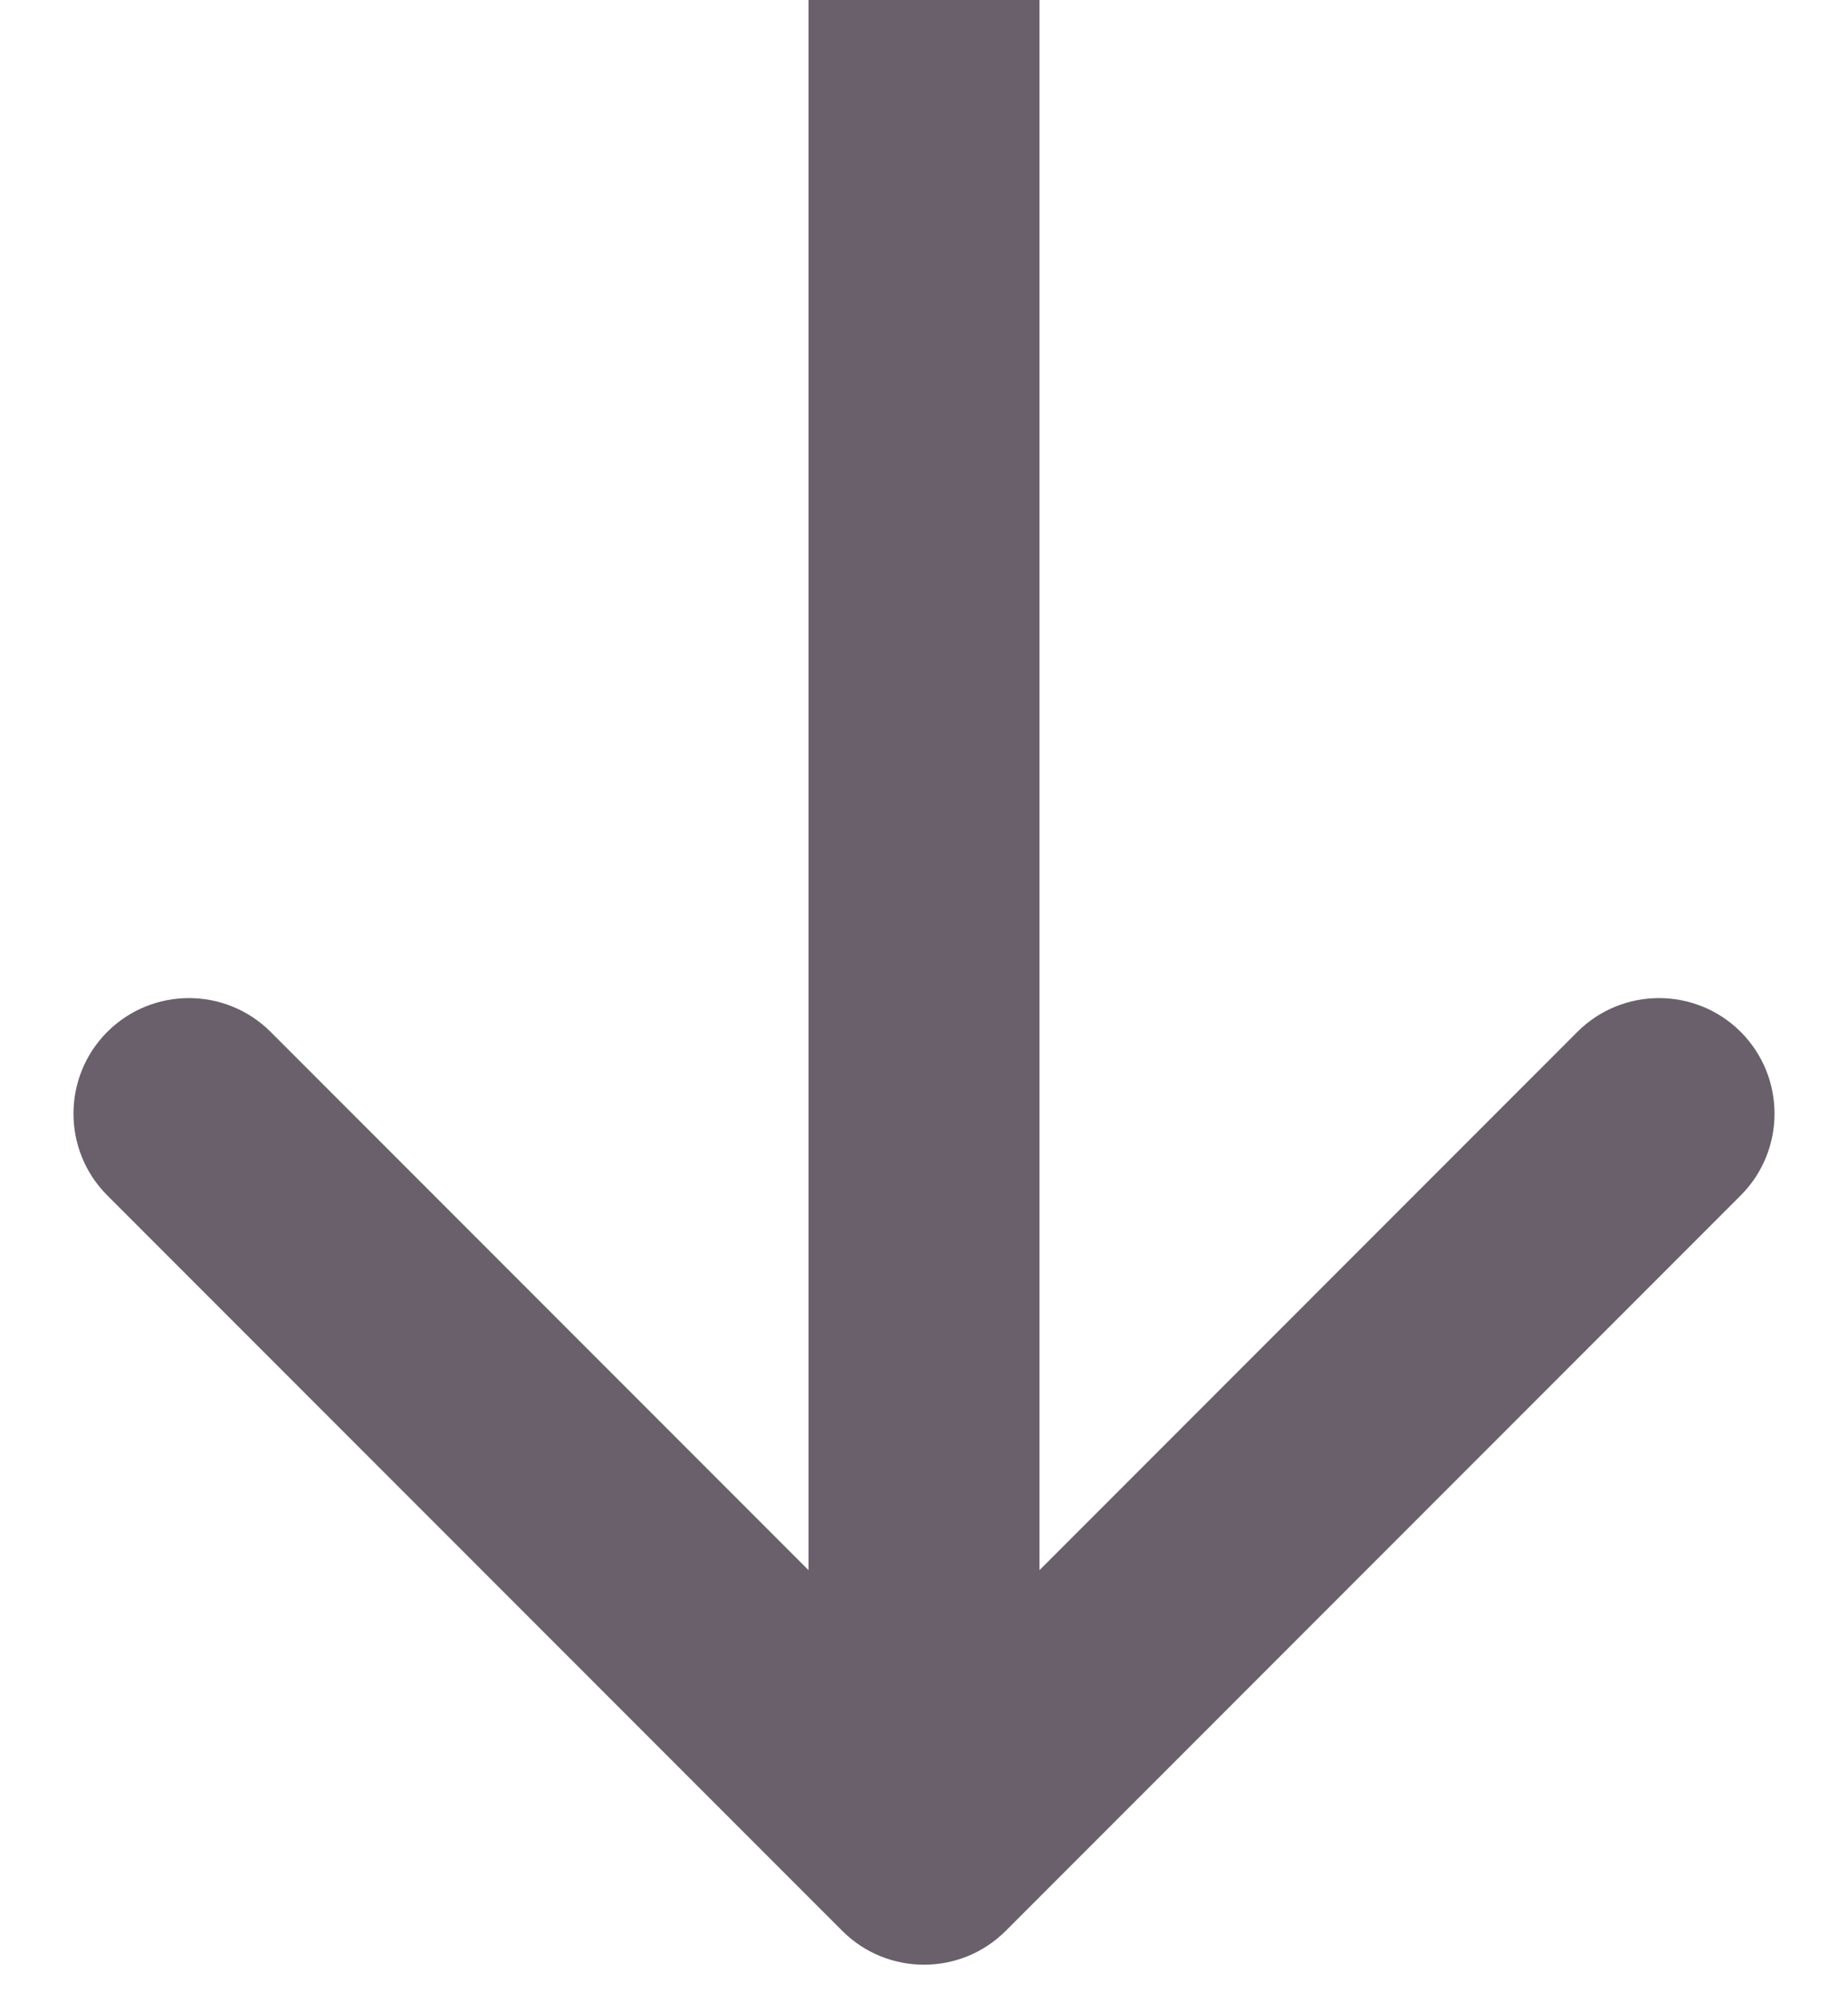 <svg width="24" height="26" viewBox="0 0 24 26" fill="none" xmlns="http://www.w3.org/2000/svg">
<path d="M10.939 25.061C11.525 25.646 12.475 25.646 13.061 25.061L22.607 15.515C23.192 14.929 23.192 13.979 22.607 13.393C22.021 12.808 21.071 12.808 20.485 13.393L12 21.879L3.515 13.393C2.929 12.808 1.979 12.808 1.393 13.393C0.808 13.979 0.808 14.929 1.393 15.515L10.939 25.061ZM10.5 -6.55671e-08L10.5 24L13.5 24L13.5 6.55671e-08L10.5 -6.55671e-08Z" fill="#69606B"/>
</svg>
